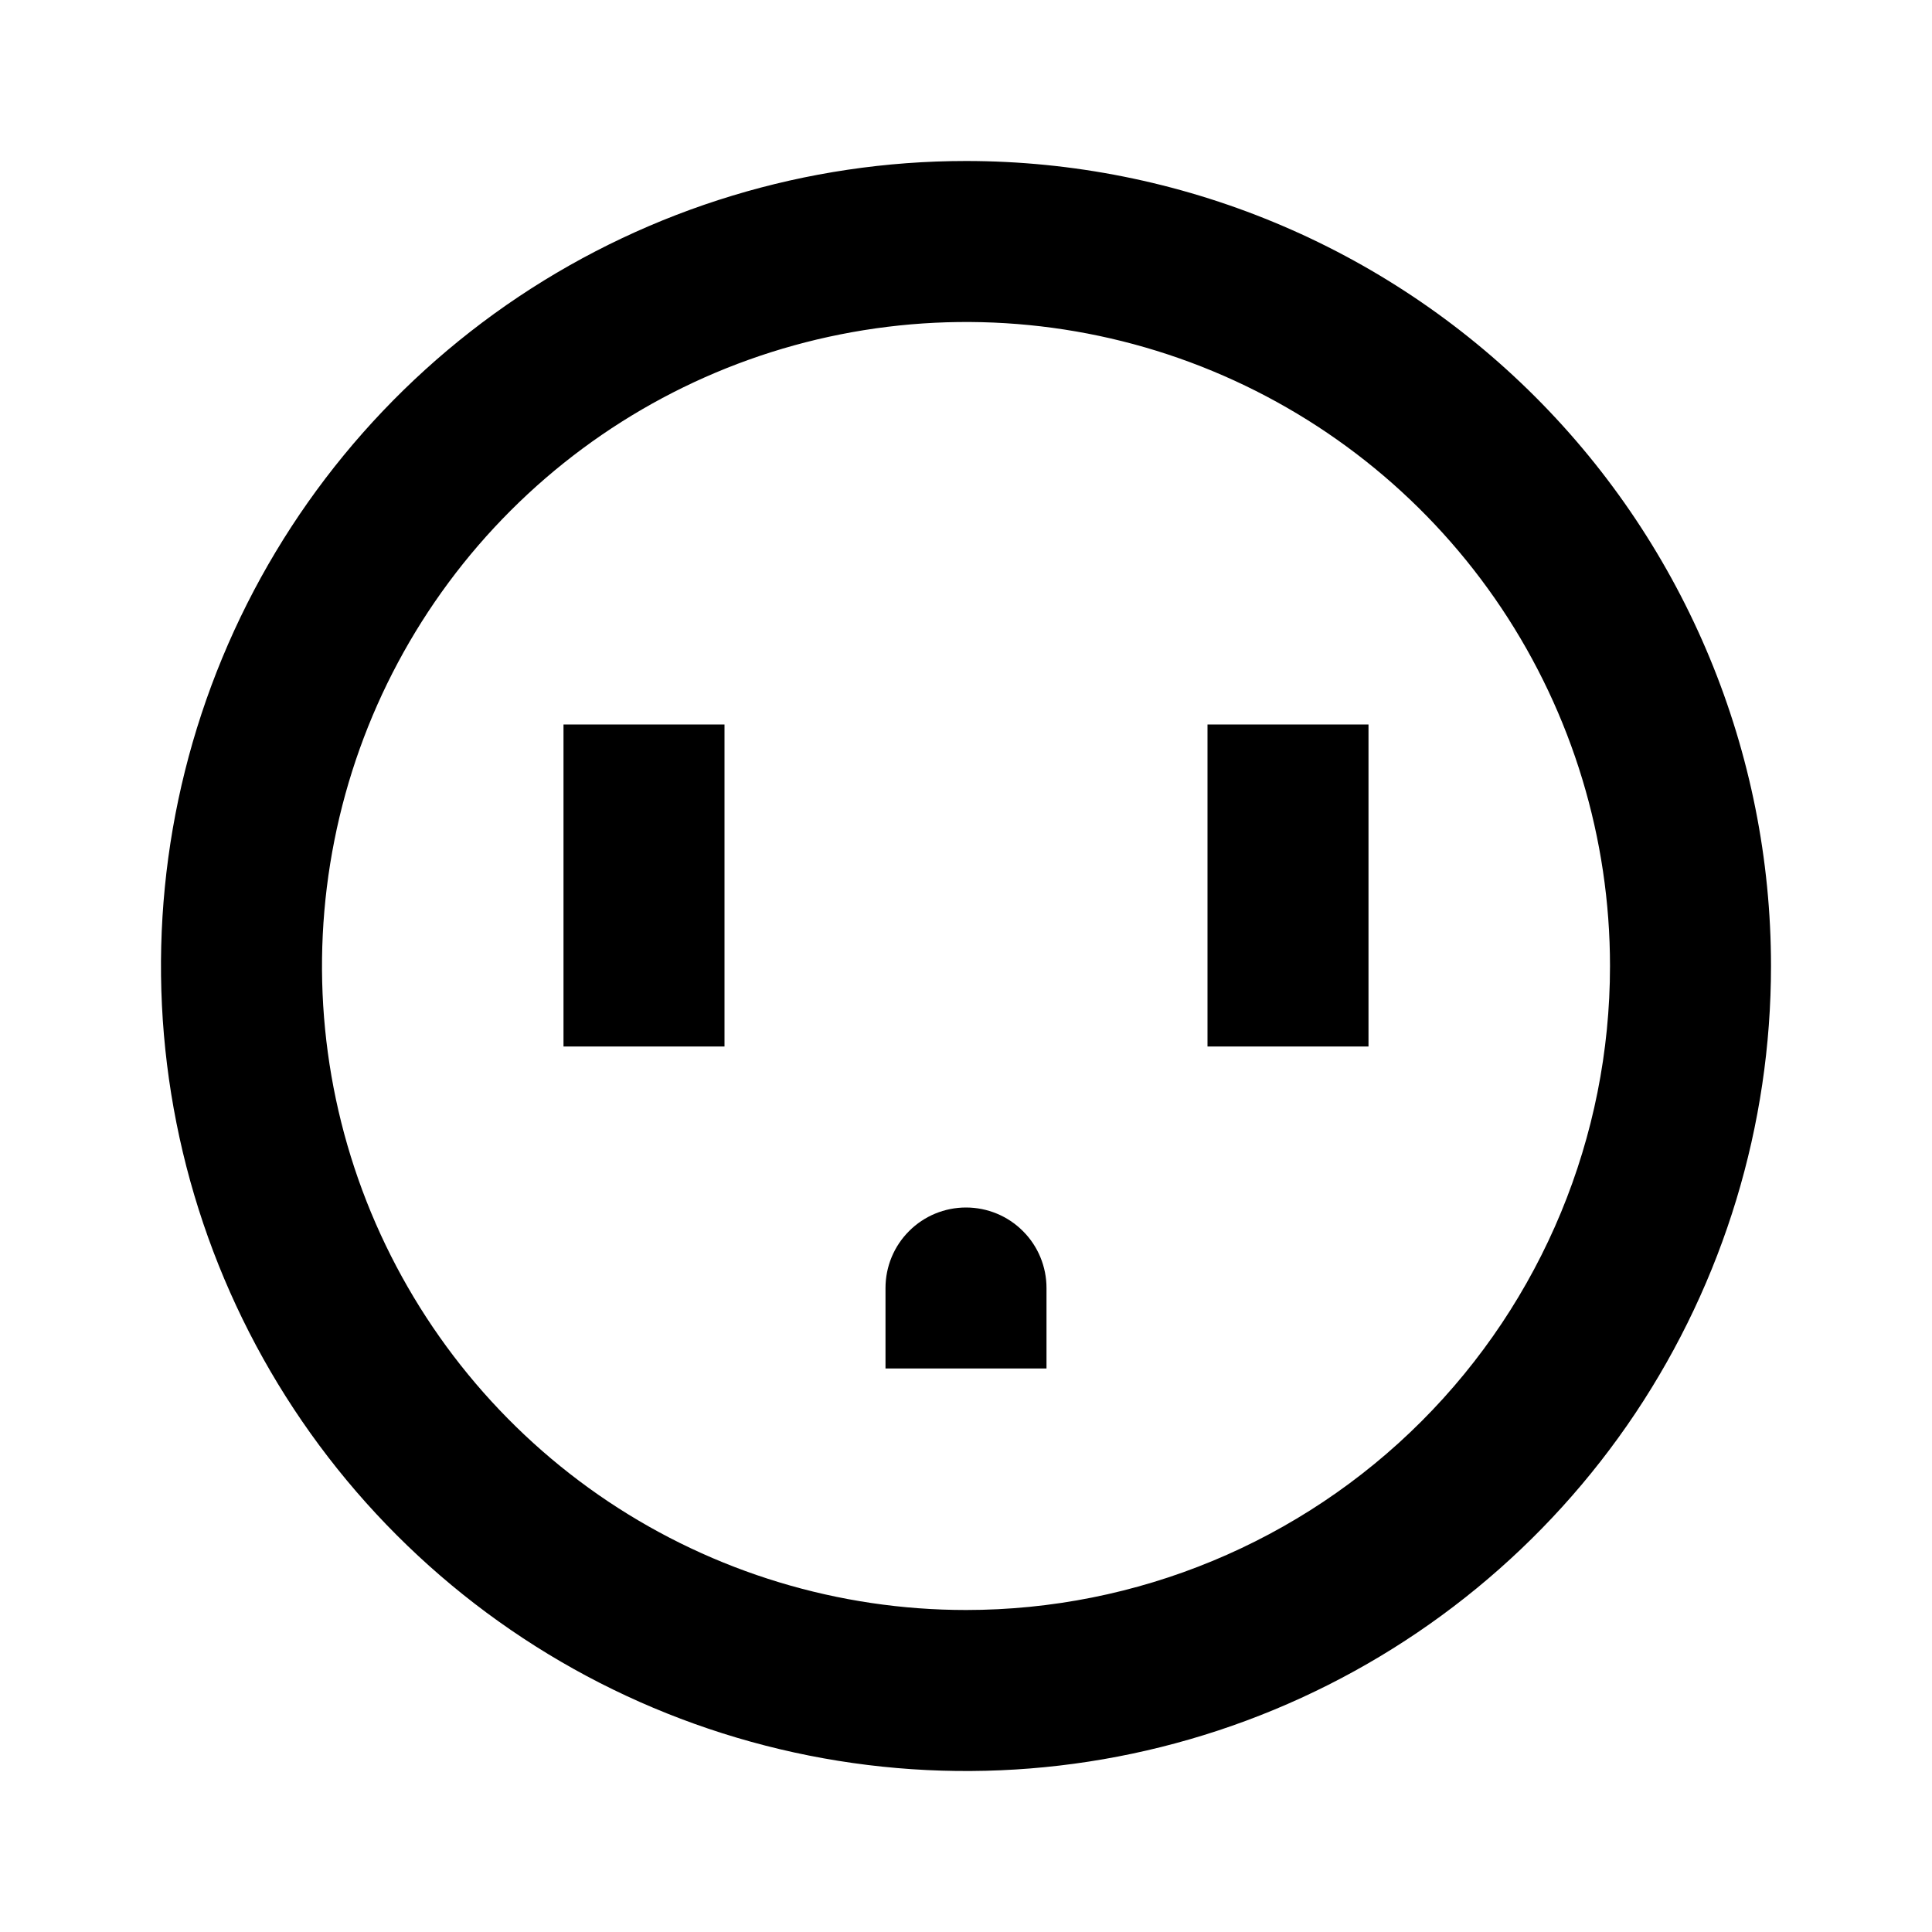 <?xml version="1.0" encoding="utf-8" ?>
<svg baseProfile="full" height="24.0" version="1.1" viewBox="0 0 24.0 24.0" width="24.0" xmlns="http://www.w3.org/2000/svg" xmlns:ev="http://www.w3.org/2001/xml-events" xmlns:xlink="http://www.w3.org/1999/xlink"><defs /><path d="M12,2C10.022,2 8.089,2.587 6.444,3.685C4.8,4.784 3.518,6.346 2.761,8.173C2.004,10.001 1.806,12.011 2.192,13.951C2.578,15.891 3.53,17.672 4.929,19.071C6.327,20.47 8.109,21.422 10.049,21.808C11.989,22.194 14,21.996 15.827,21.239C17.654,20.482 19.216,19.2 20.315,17.556C21.413,15.911 22,13.978 22,12C22,9.348 20.946,6.804 19.071,4.929C17.196,3.054 14.652,2 12,2ZM12,20C10.418,20 8.871,19.531 7.555,18.652C6.24,17.773 5.215,16.523 4.609,15.062C4.003,13.6 3.845,11.991 4.154,10.439C4.462,8.887 5.224,7.462 6.343,6.343C7.462,5.224 8.887,4.462 10.439,4.154C11.991,3.845 13.6,4.003 15.062,4.609C16.523,5.215 17.773,6.24 18.652,7.555C19.531,8.871 20,10.418 20,12C20,14.122 19.157,16.157 17.657,17.657C16.157,19.157 14.122,20 12,20Z" fill="#000000" fill-opacity="1.0" /><path d="M9,9H7V13H9V9Z" fill="#000000" fill-opacity="1.0" /><path d="M12,15C11.735,15 11.48,15.105 11.293,15.293C11.105,15.48 11,15.735 11,16V17H13V16C13,15.735 12.895,15.48 12.707,15.293C12.52,15.105 12.265,15 12,15Z" fill="#000000" fill-opacity="1.0" /><path d="M17,9H15V13H17V9Z" fill="#000000" fill-opacity="1.0" /></svg>